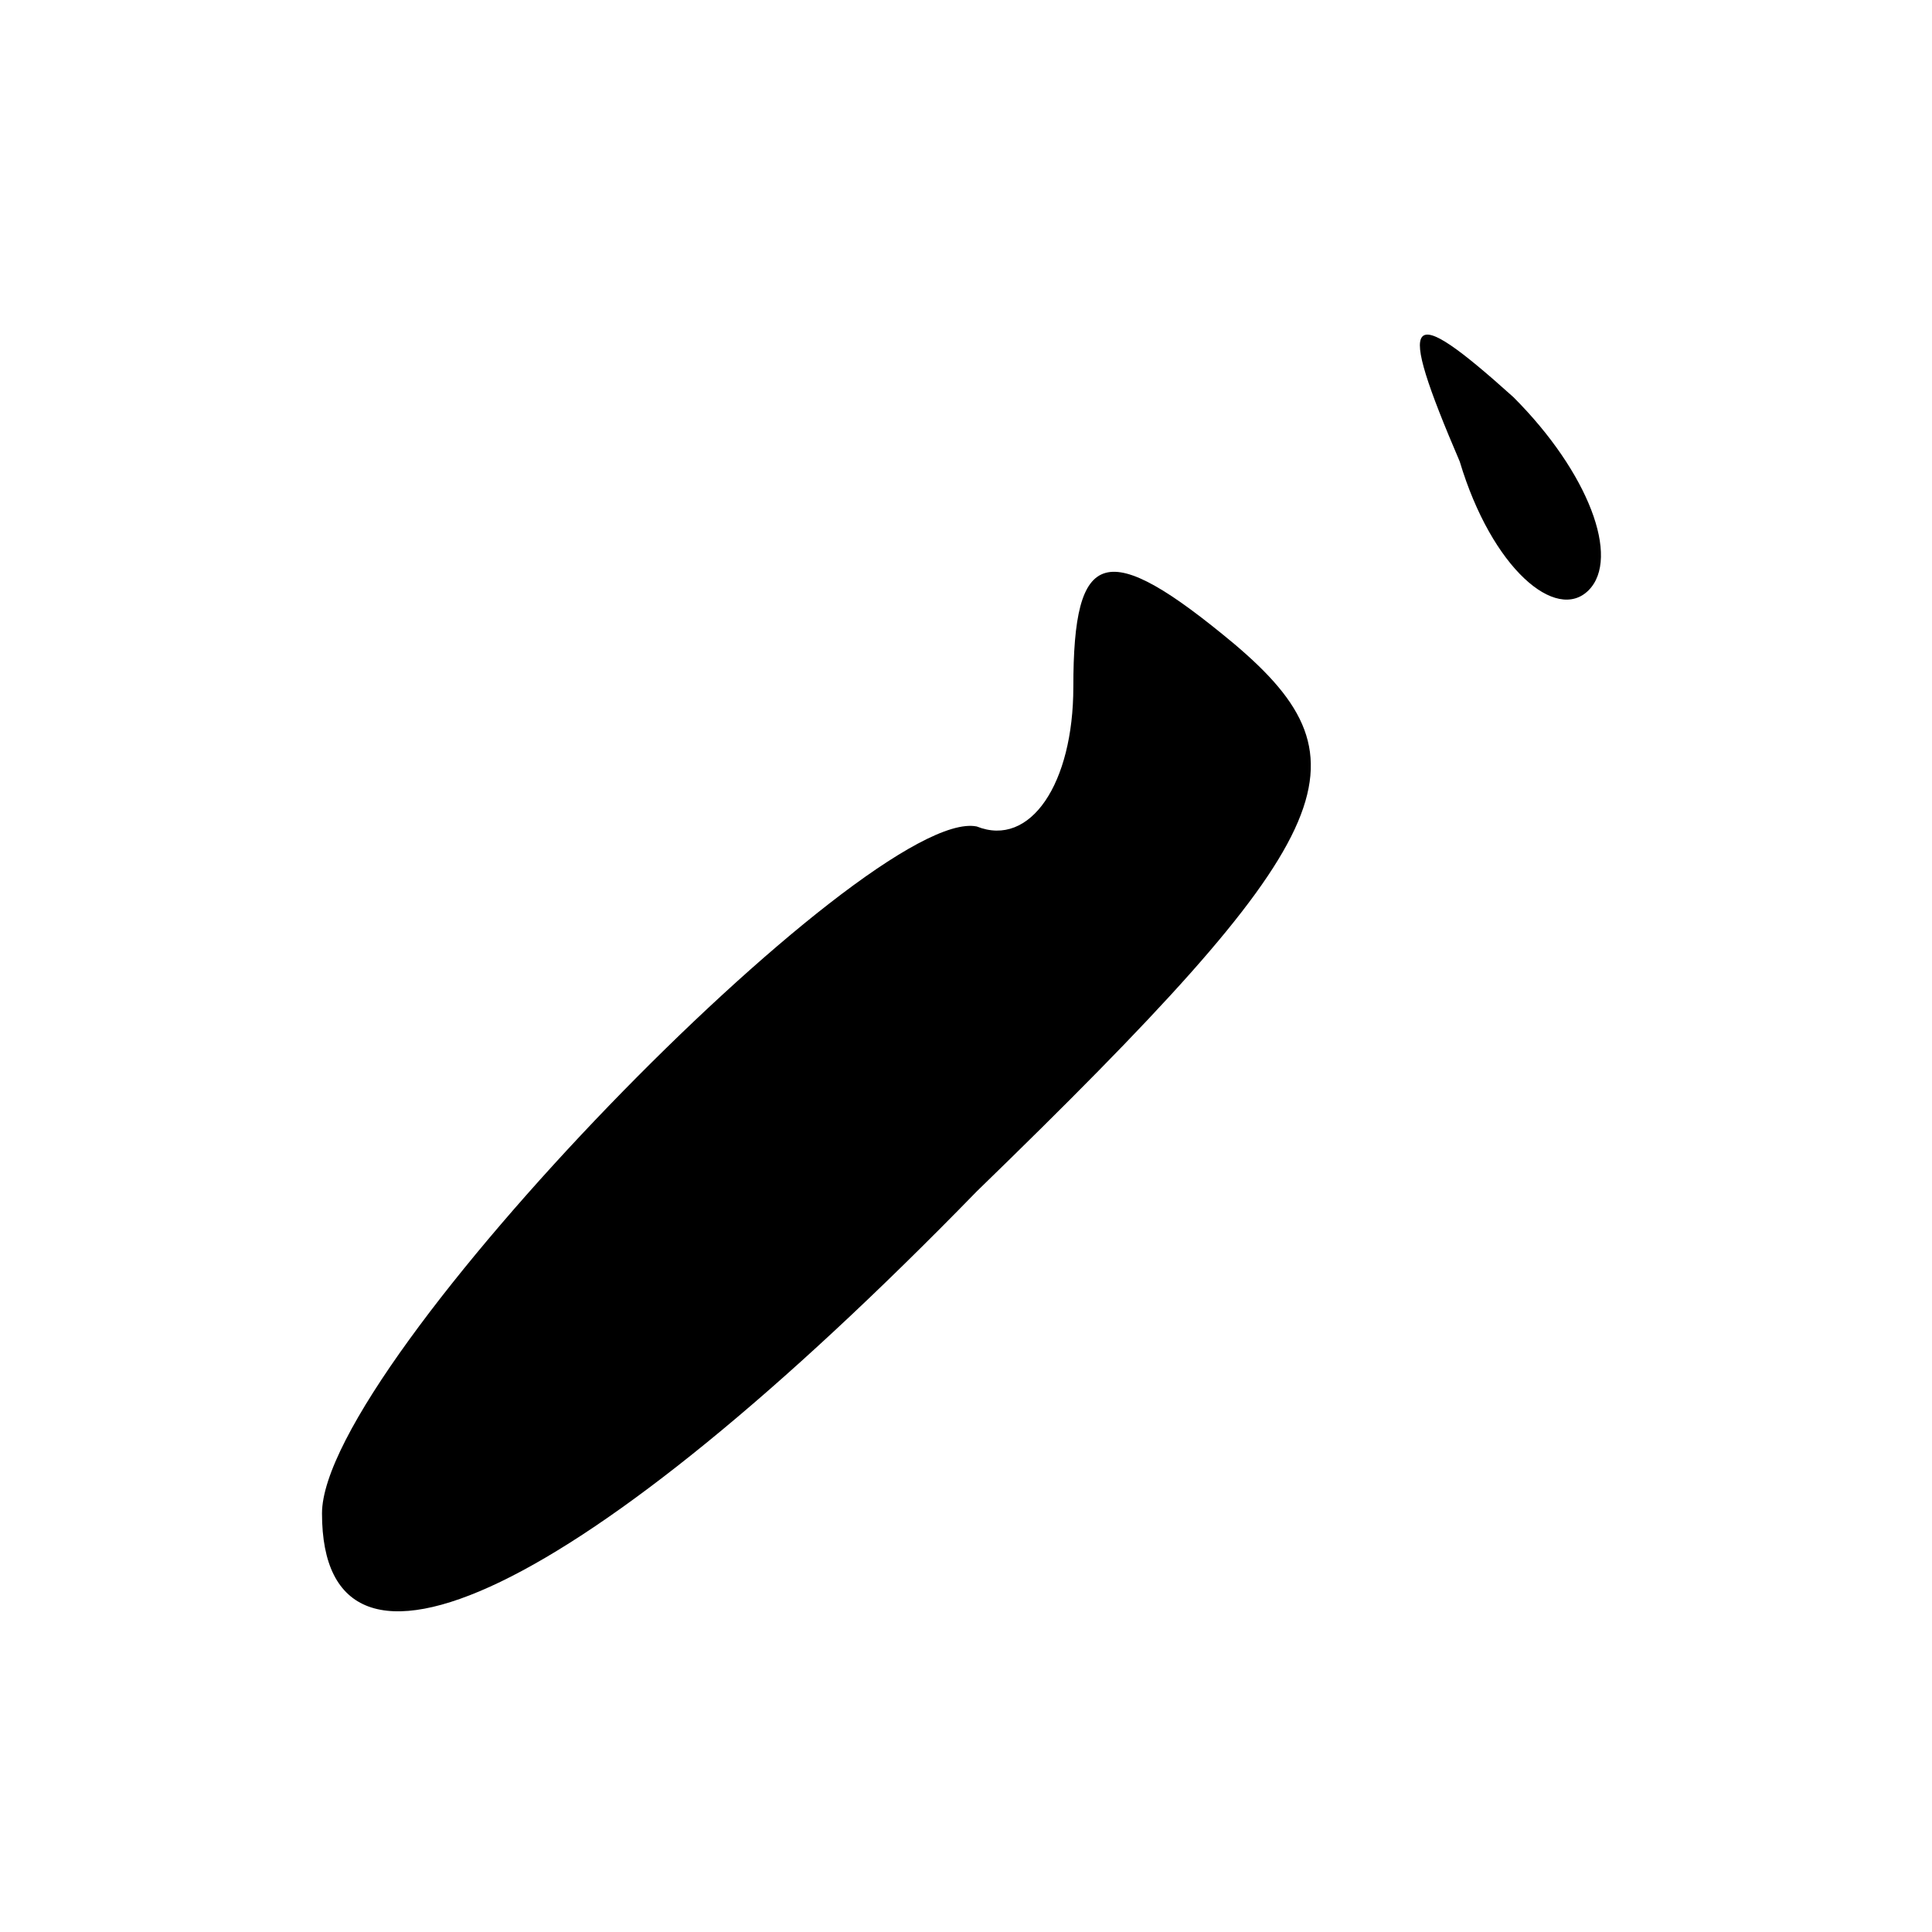 <?xml version="1.0" standalone="no"?>
<!DOCTYPE svg PUBLIC "-//W3C//DTD SVG 20010904//EN"
 "http://www.w3.org/TR/2001/REC-SVG-20010904/DTD/svg10.dtd">
<svg version="1.0" xmlns="http://www.w3.org/2000/svg"
 width="18pt" height="18pt" viewBox="0 0 18 18"
 preserveAspectRatio="xMidYMid meet">
<g transform="translate(0,18) scale(0.1,-0.1)"
fill="#000000" stroke="none">
<path d="M136 137 c3 -10 9 -15 12 -12 3 3 0 11 -7 18 -10 9 -11 8 -5 -6z"/>
<path d="M100 116 c0 -9 -4 -15 -9 -13 -10 2 -61 -50 -61 -64 0 -19 24 -8 61
30 34 33 37 40 24 51 -12 10 -15 9 -15 -4z"/>
</g>
</svg>
